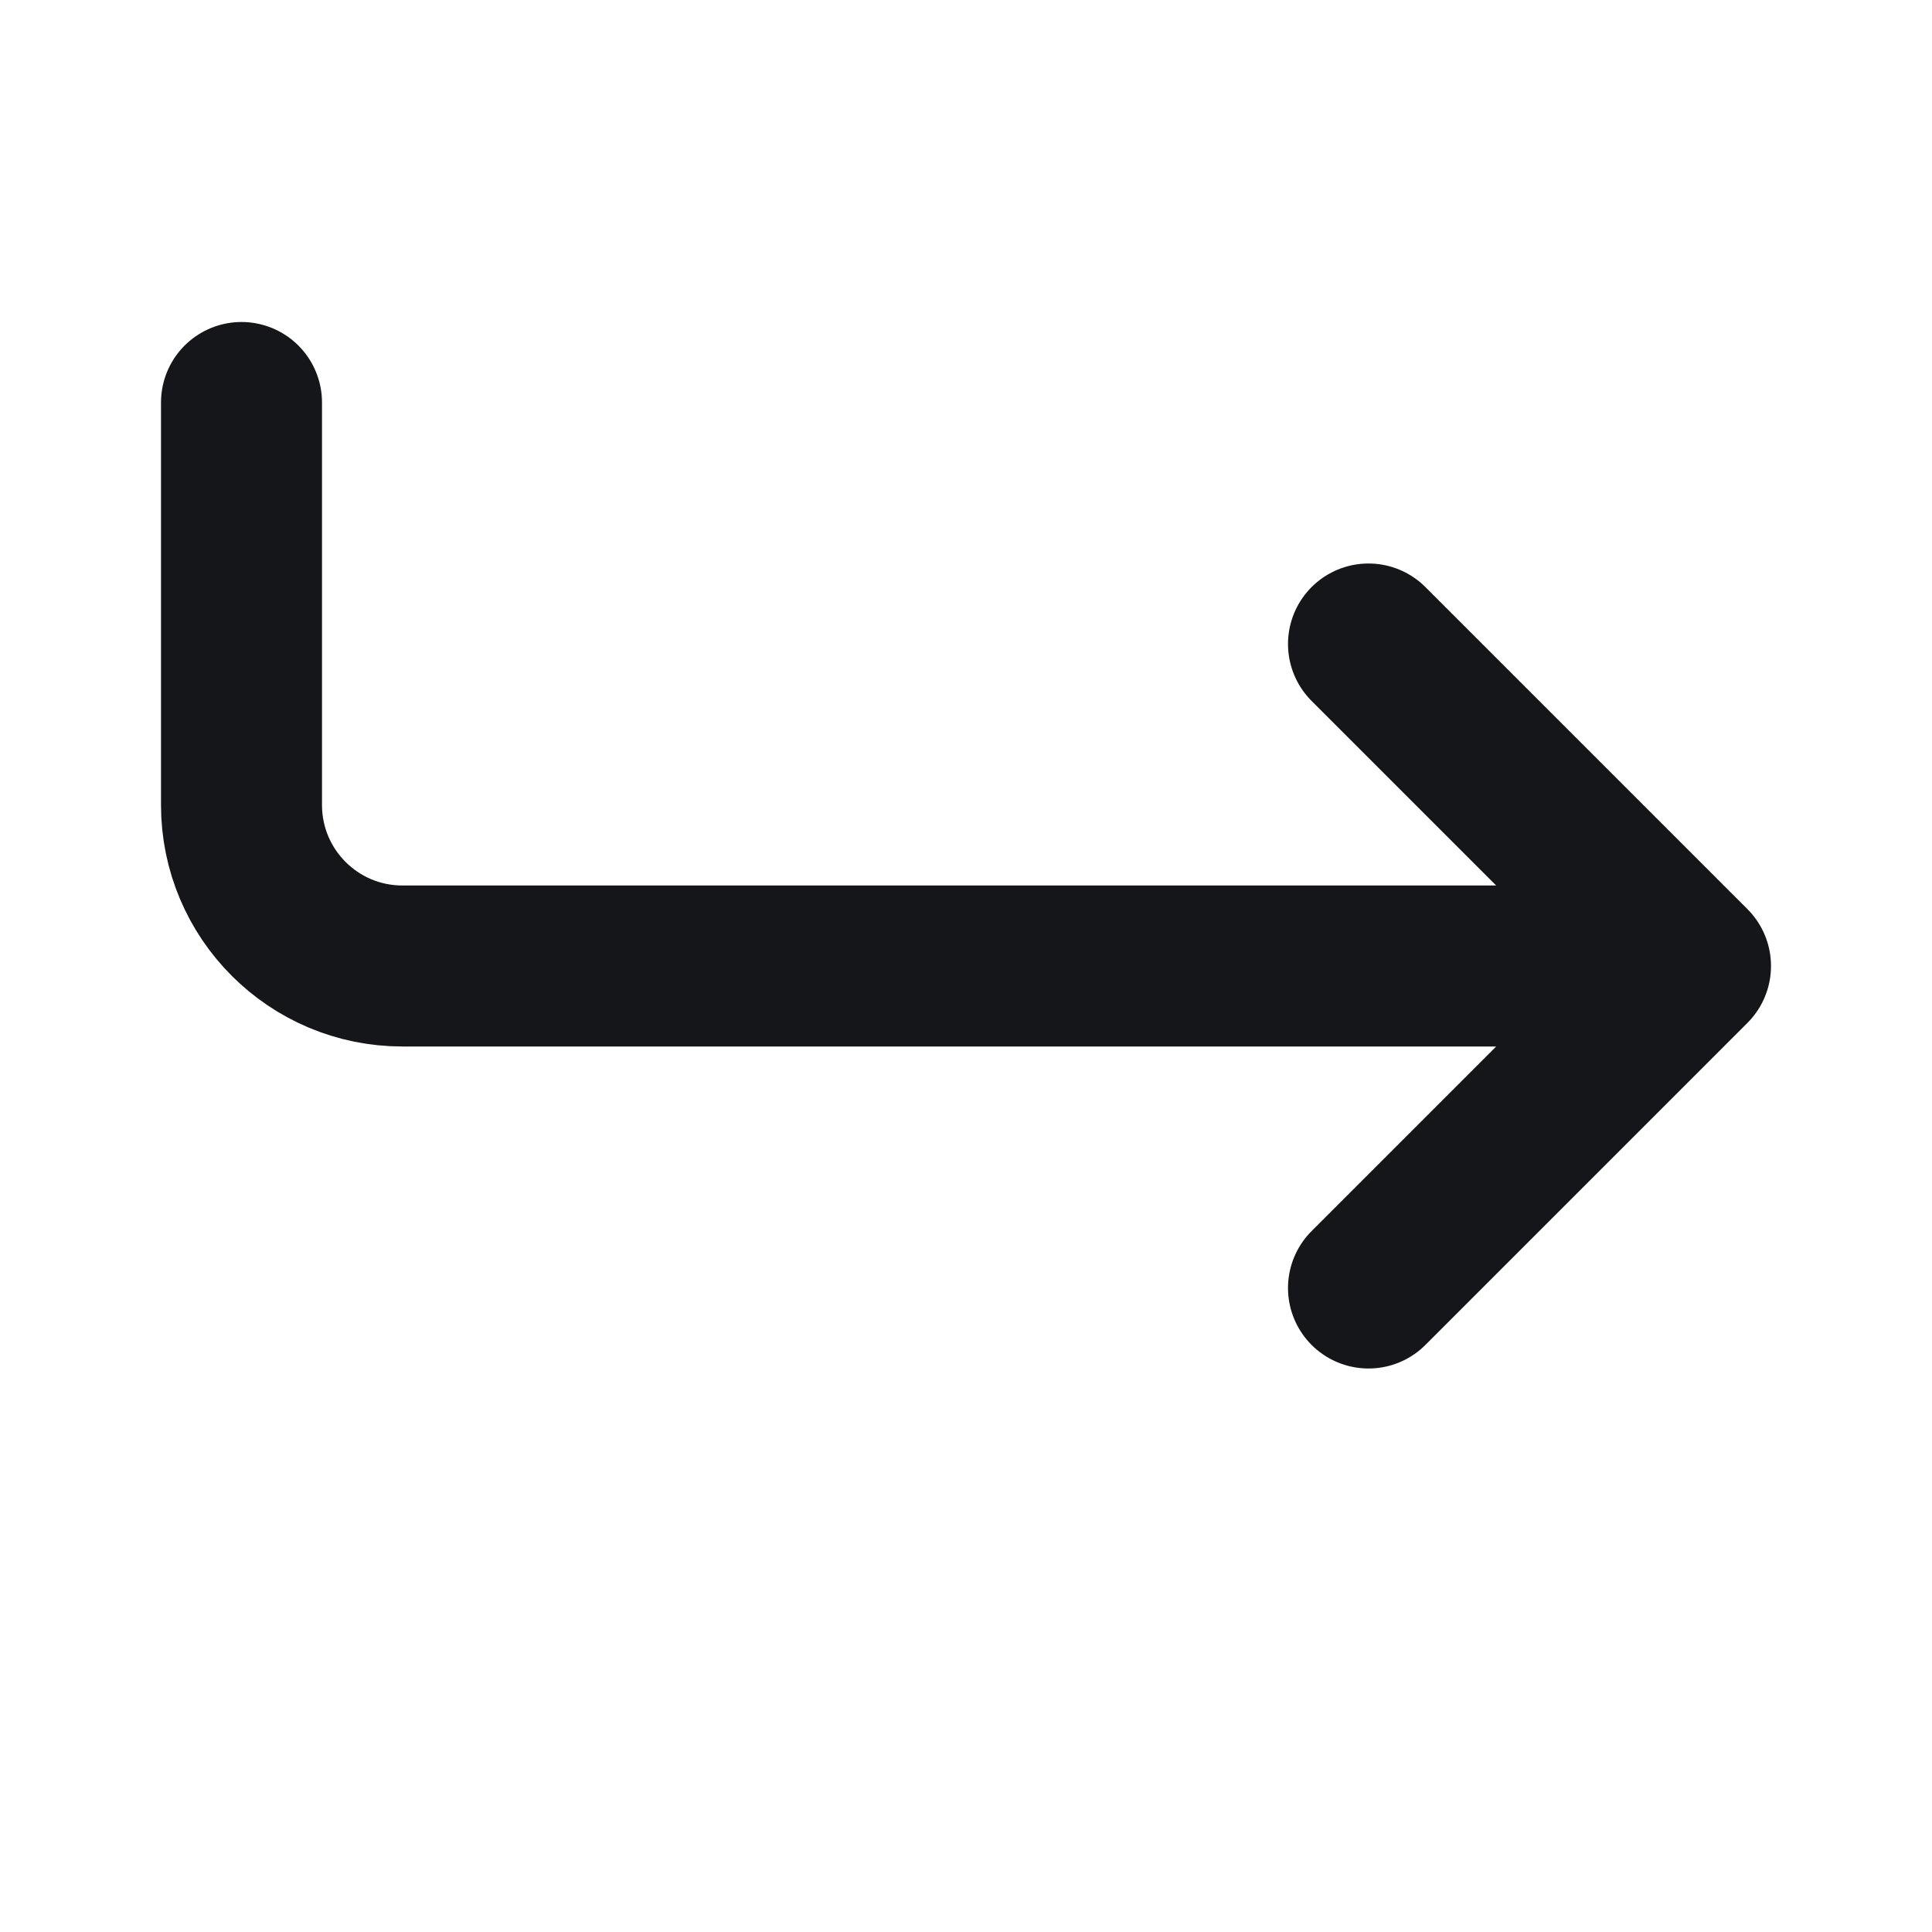 <svg width="24" height="24" viewBox="0 0 24 24" fill="none" xmlns="http://www.w3.org/2000/svg">
<path d="M17 8L21 12M21 12L17 16M21 12H5C3.895 12 3 11.105 3 10V5" stroke="#151619" stroke-width="2" stroke-linecap="round" stroke-linejoin="round"/>
</svg>
